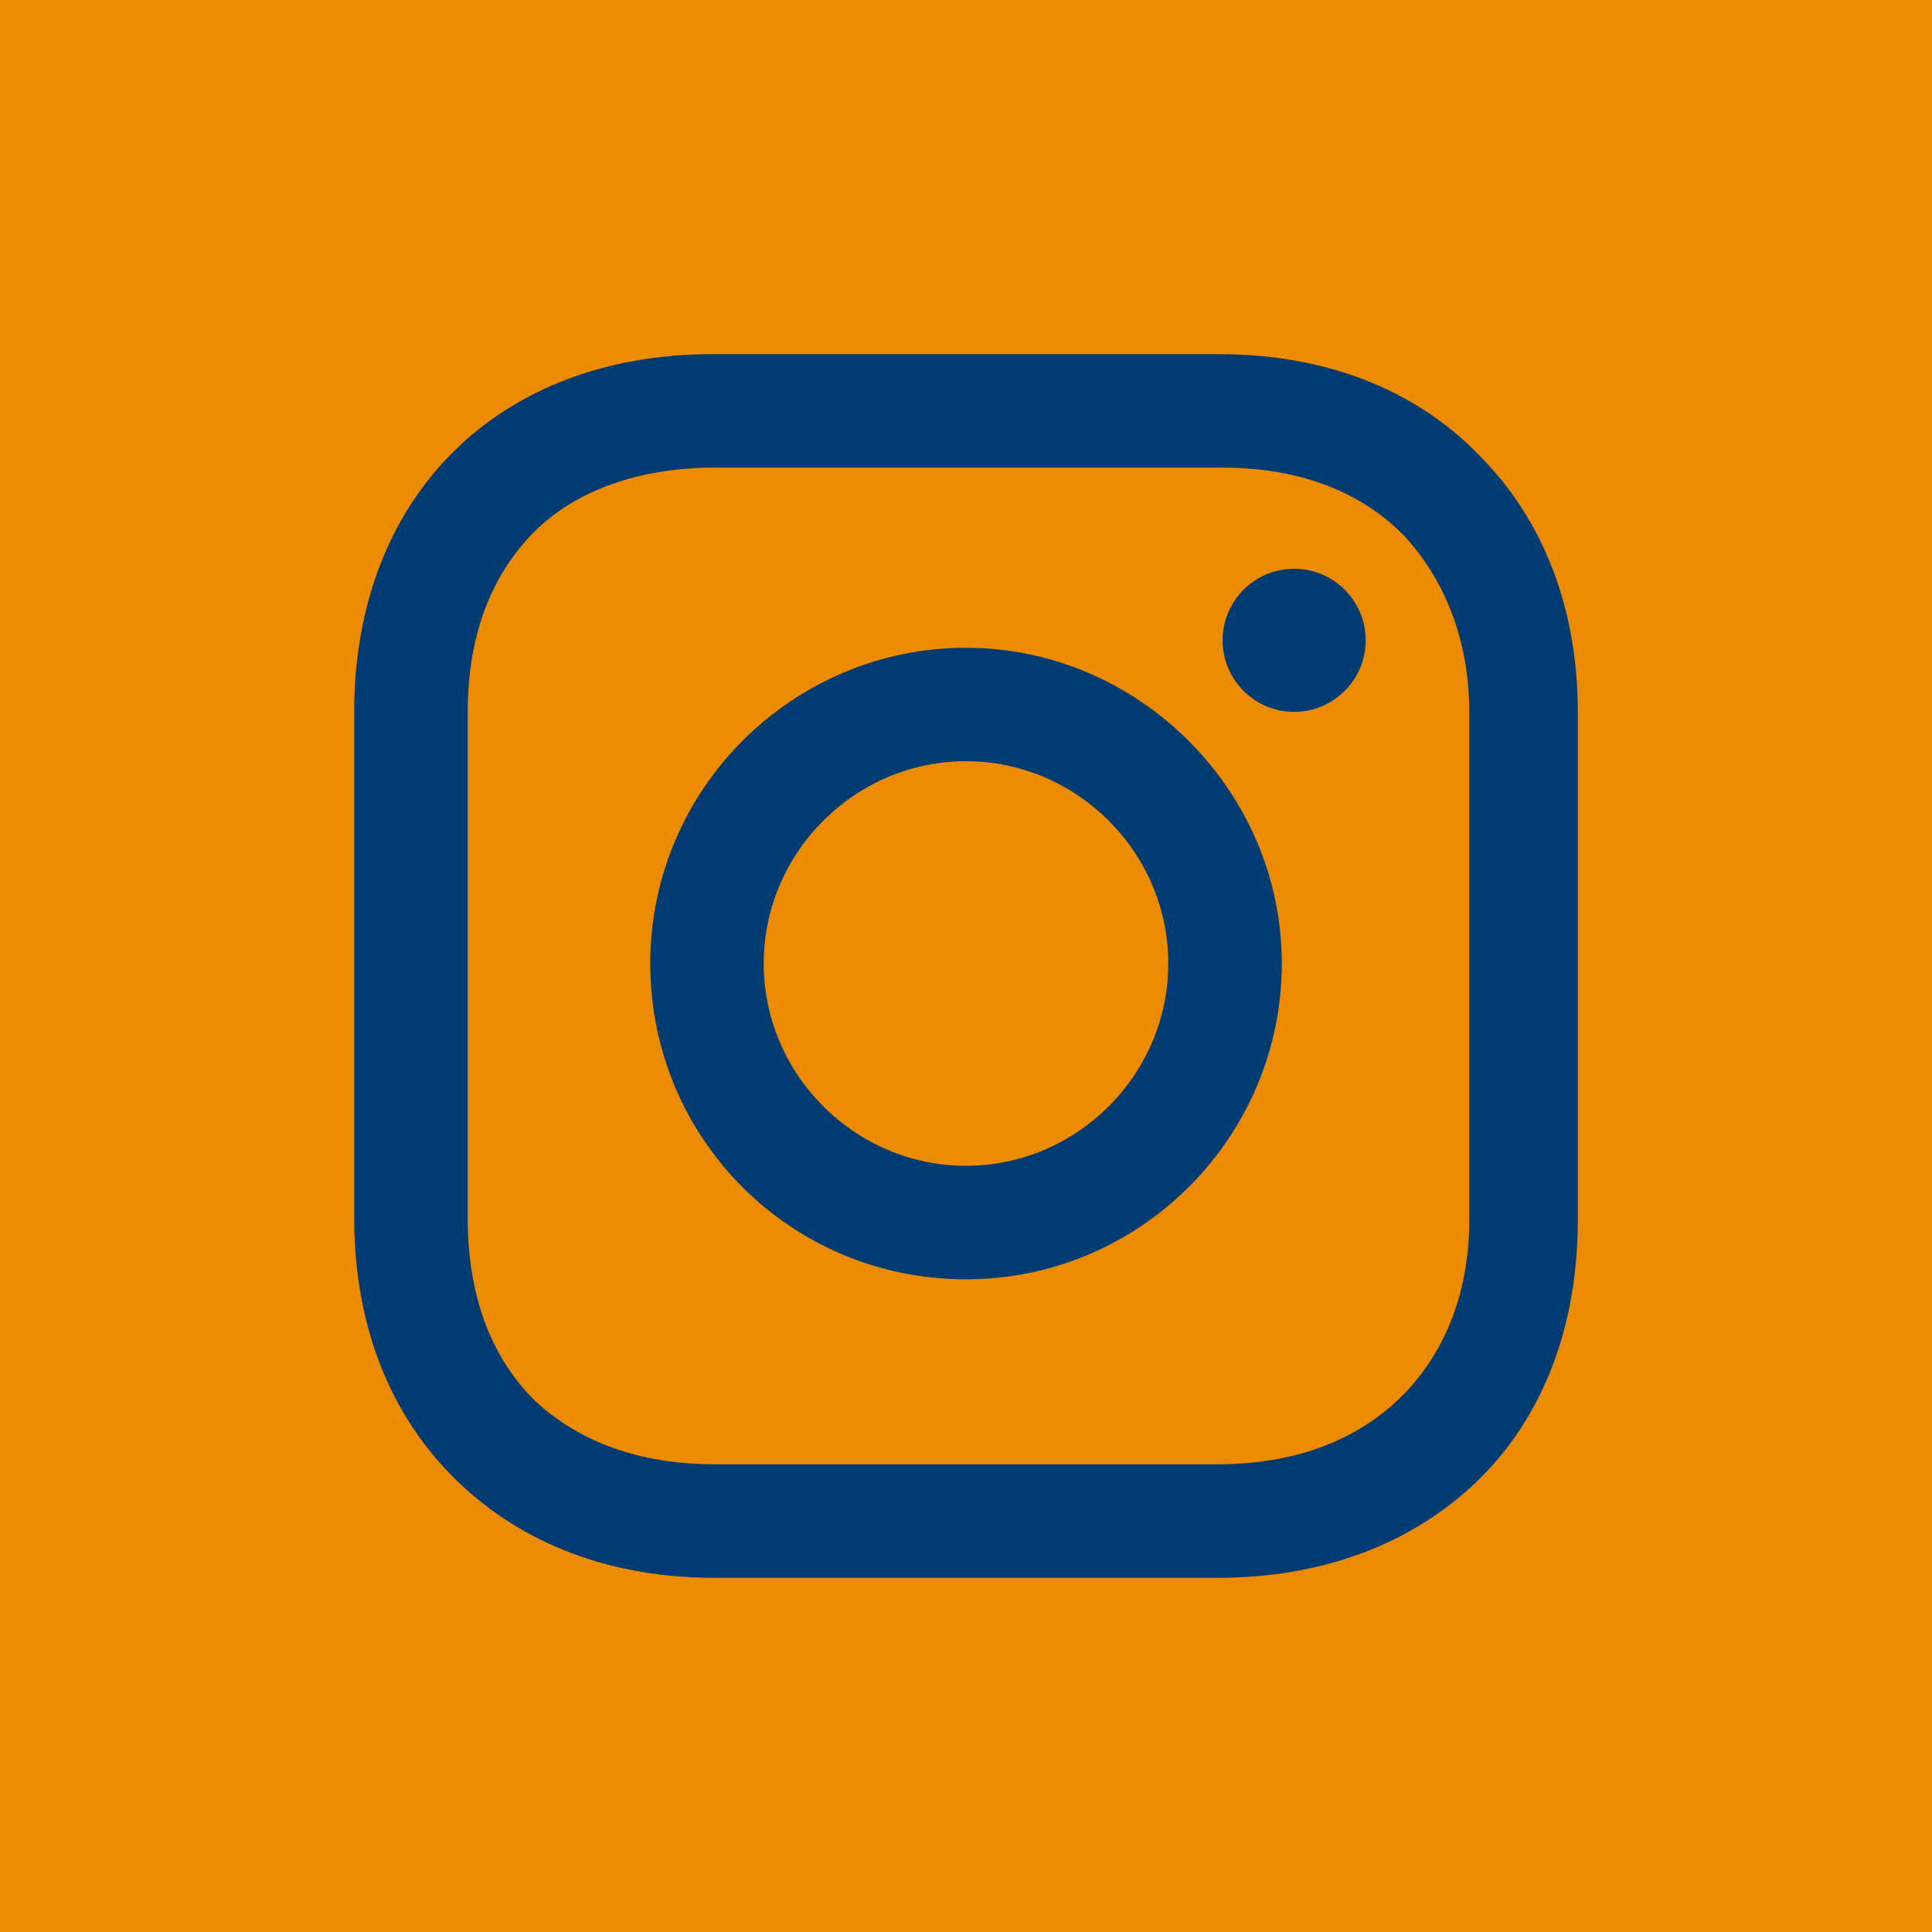 <svg width="24" height="24" viewBox="0 0 24 24" fill="none" xmlns="http://www.w3.org/2000/svg">
<rect width="24" height="24" fill="#ED8B00"/>
<path d="M12 8.047C9.855 8.047 8.078 9.793 8.078 11.969C8.078 14.145 9.824 15.892 12 15.892C14.176 15.892 15.923 14.114 15.923 11.969C15.923 9.824 14.145 8.047 12 8.047ZM12 14.482C10.621 14.482 9.487 13.348 9.487 11.969C9.487 10.59 10.621 9.456 12 9.456C13.379 9.456 14.513 10.59 14.513 11.969C14.513 13.348 13.379 14.482 12 14.482Z" fill="#003C71"/>
<path d="M16.076 8.843C16.567 8.843 16.965 8.445 16.965 7.954C16.965 7.463 16.567 7.066 16.076 7.066C15.585 7.066 15.188 7.463 15.188 7.954C15.188 8.445 15.585 8.843 16.076 8.843Z" fill="#003C71"/>
<path d="M18.375 5.656C17.578 4.829 16.444 4.4 15.157 4.4H8.844C6.178 4.4 4.4 6.177 4.4 8.843V15.126C4.4 16.443 4.829 17.577 5.687 18.405C6.515 19.201 7.618 19.6 8.875 19.6H15.126C16.444 19.6 17.547 19.171 18.344 18.405C19.171 17.608 19.6 16.474 19.6 15.156V8.843C19.6 7.556 19.171 6.453 18.375 5.656ZM18.252 15.156C18.252 16.106 17.915 16.872 17.363 17.393C16.812 17.914 16.046 18.19 15.126 18.19H8.875C7.955 18.19 7.189 17.914 6.637 17.393C6.086 16.842 5.81 16.076 5.81 15.126V8.843C5.81 7.924 6.086 7.158 6.637 6.606C7.158 6.085 7.955 5.809 8.875 5.809H15.188C16.107 5.809 16.873 6.085 17.425 6.637C17.946 7.188 18.252 7.955 18.252 8.843V15.156Z" fill="#003C71"/>
</svg>
